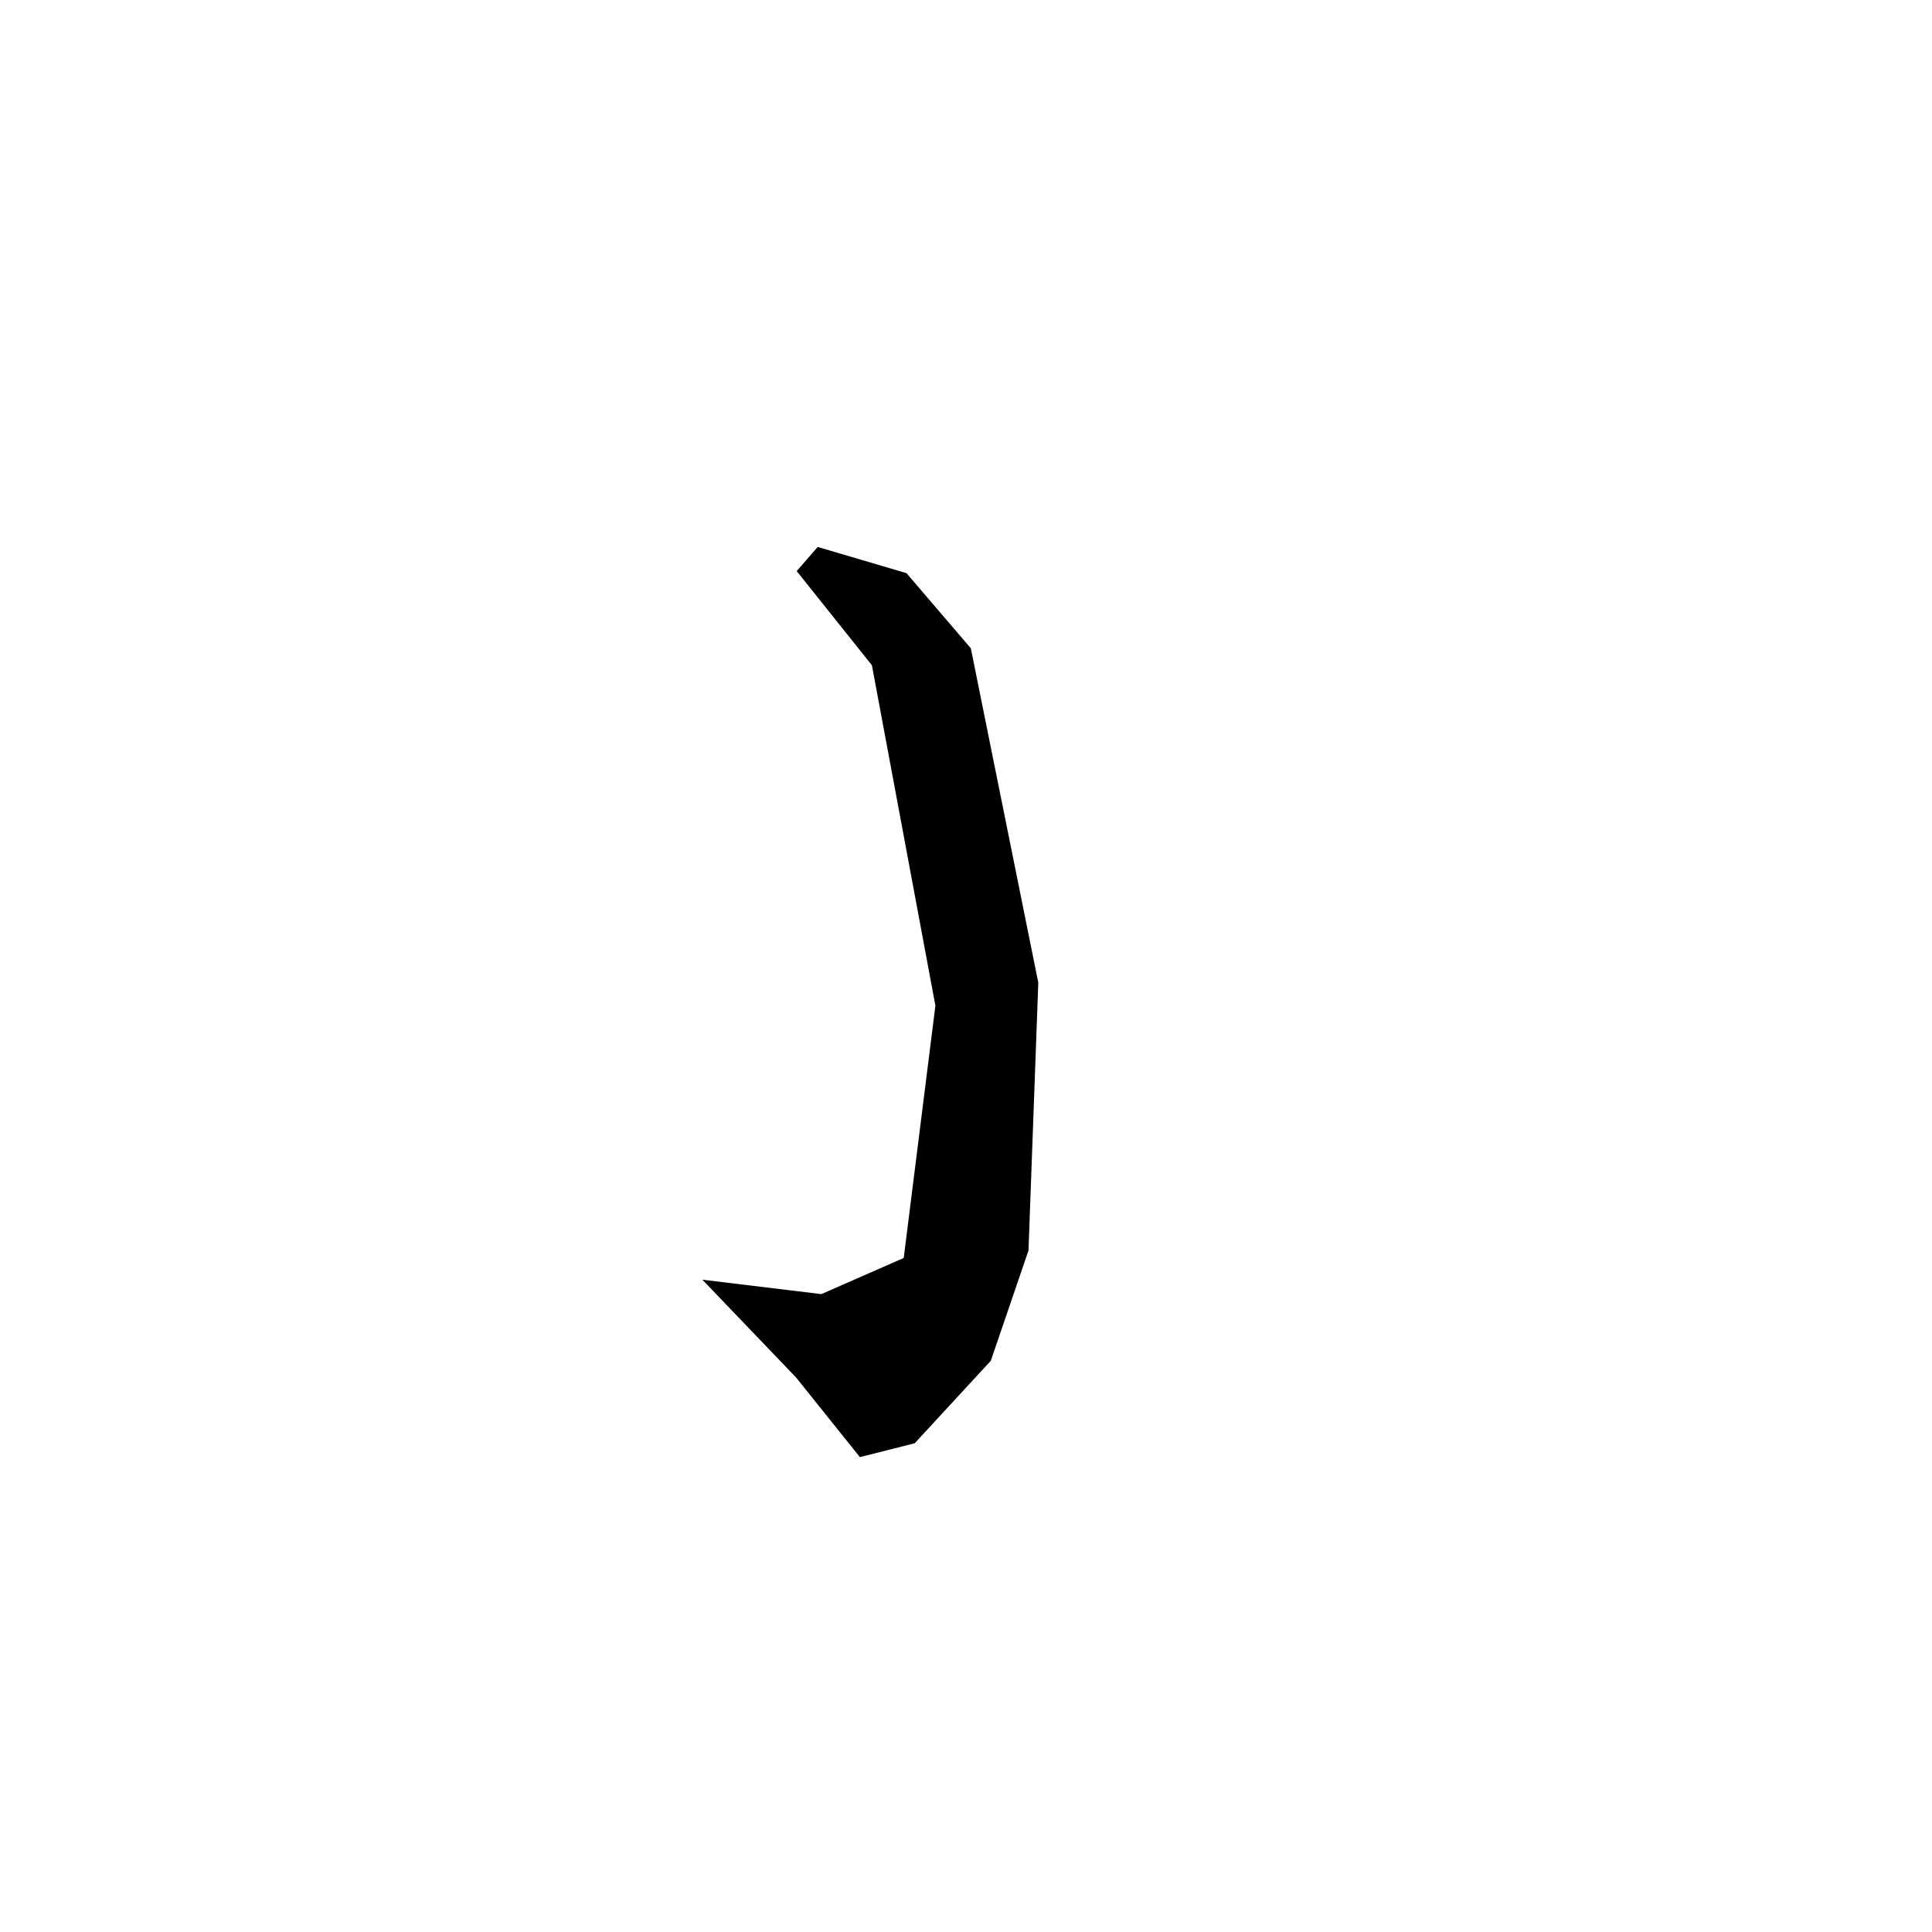<?xml version="1.0" encoding="utf-8"?>
<svg xmlns="http://www.w3.org/2000/svg" version="1.1" viewBox="0 0 1024 1024">
<g transform="scale(1, -1) translate(0, -1024)" fill="black" stroke="none">
<path d="M 433.4,734.1 Q 427.83,727.71 422.26,721.32 Q 442.195,696.355 462.131,671.389 Q 478.957,581.176 495.783,490.962 Q 487.388,424.105 478.993,357.248 Q 457.16,347.673 435.327,338.098 Q 403.8,341.914 372.273,345.73 Q 397.092,319.831 421.912,293.932 Q 438.833,272.817 455.755,251.701 Q 470.287,255.369 484.82,259.036 Q 504.987,280.905 525.153,302.774 Q 535.139,331.992 545.124,361.209 Q 547.72,432.186 550.317,503.162 Q 532.439,591.776 514.562,680.391 Q 497.504,700.306 480.447,720.222 Q 456.923,727.161 433.4,734.1"/>
</g>
</svg>